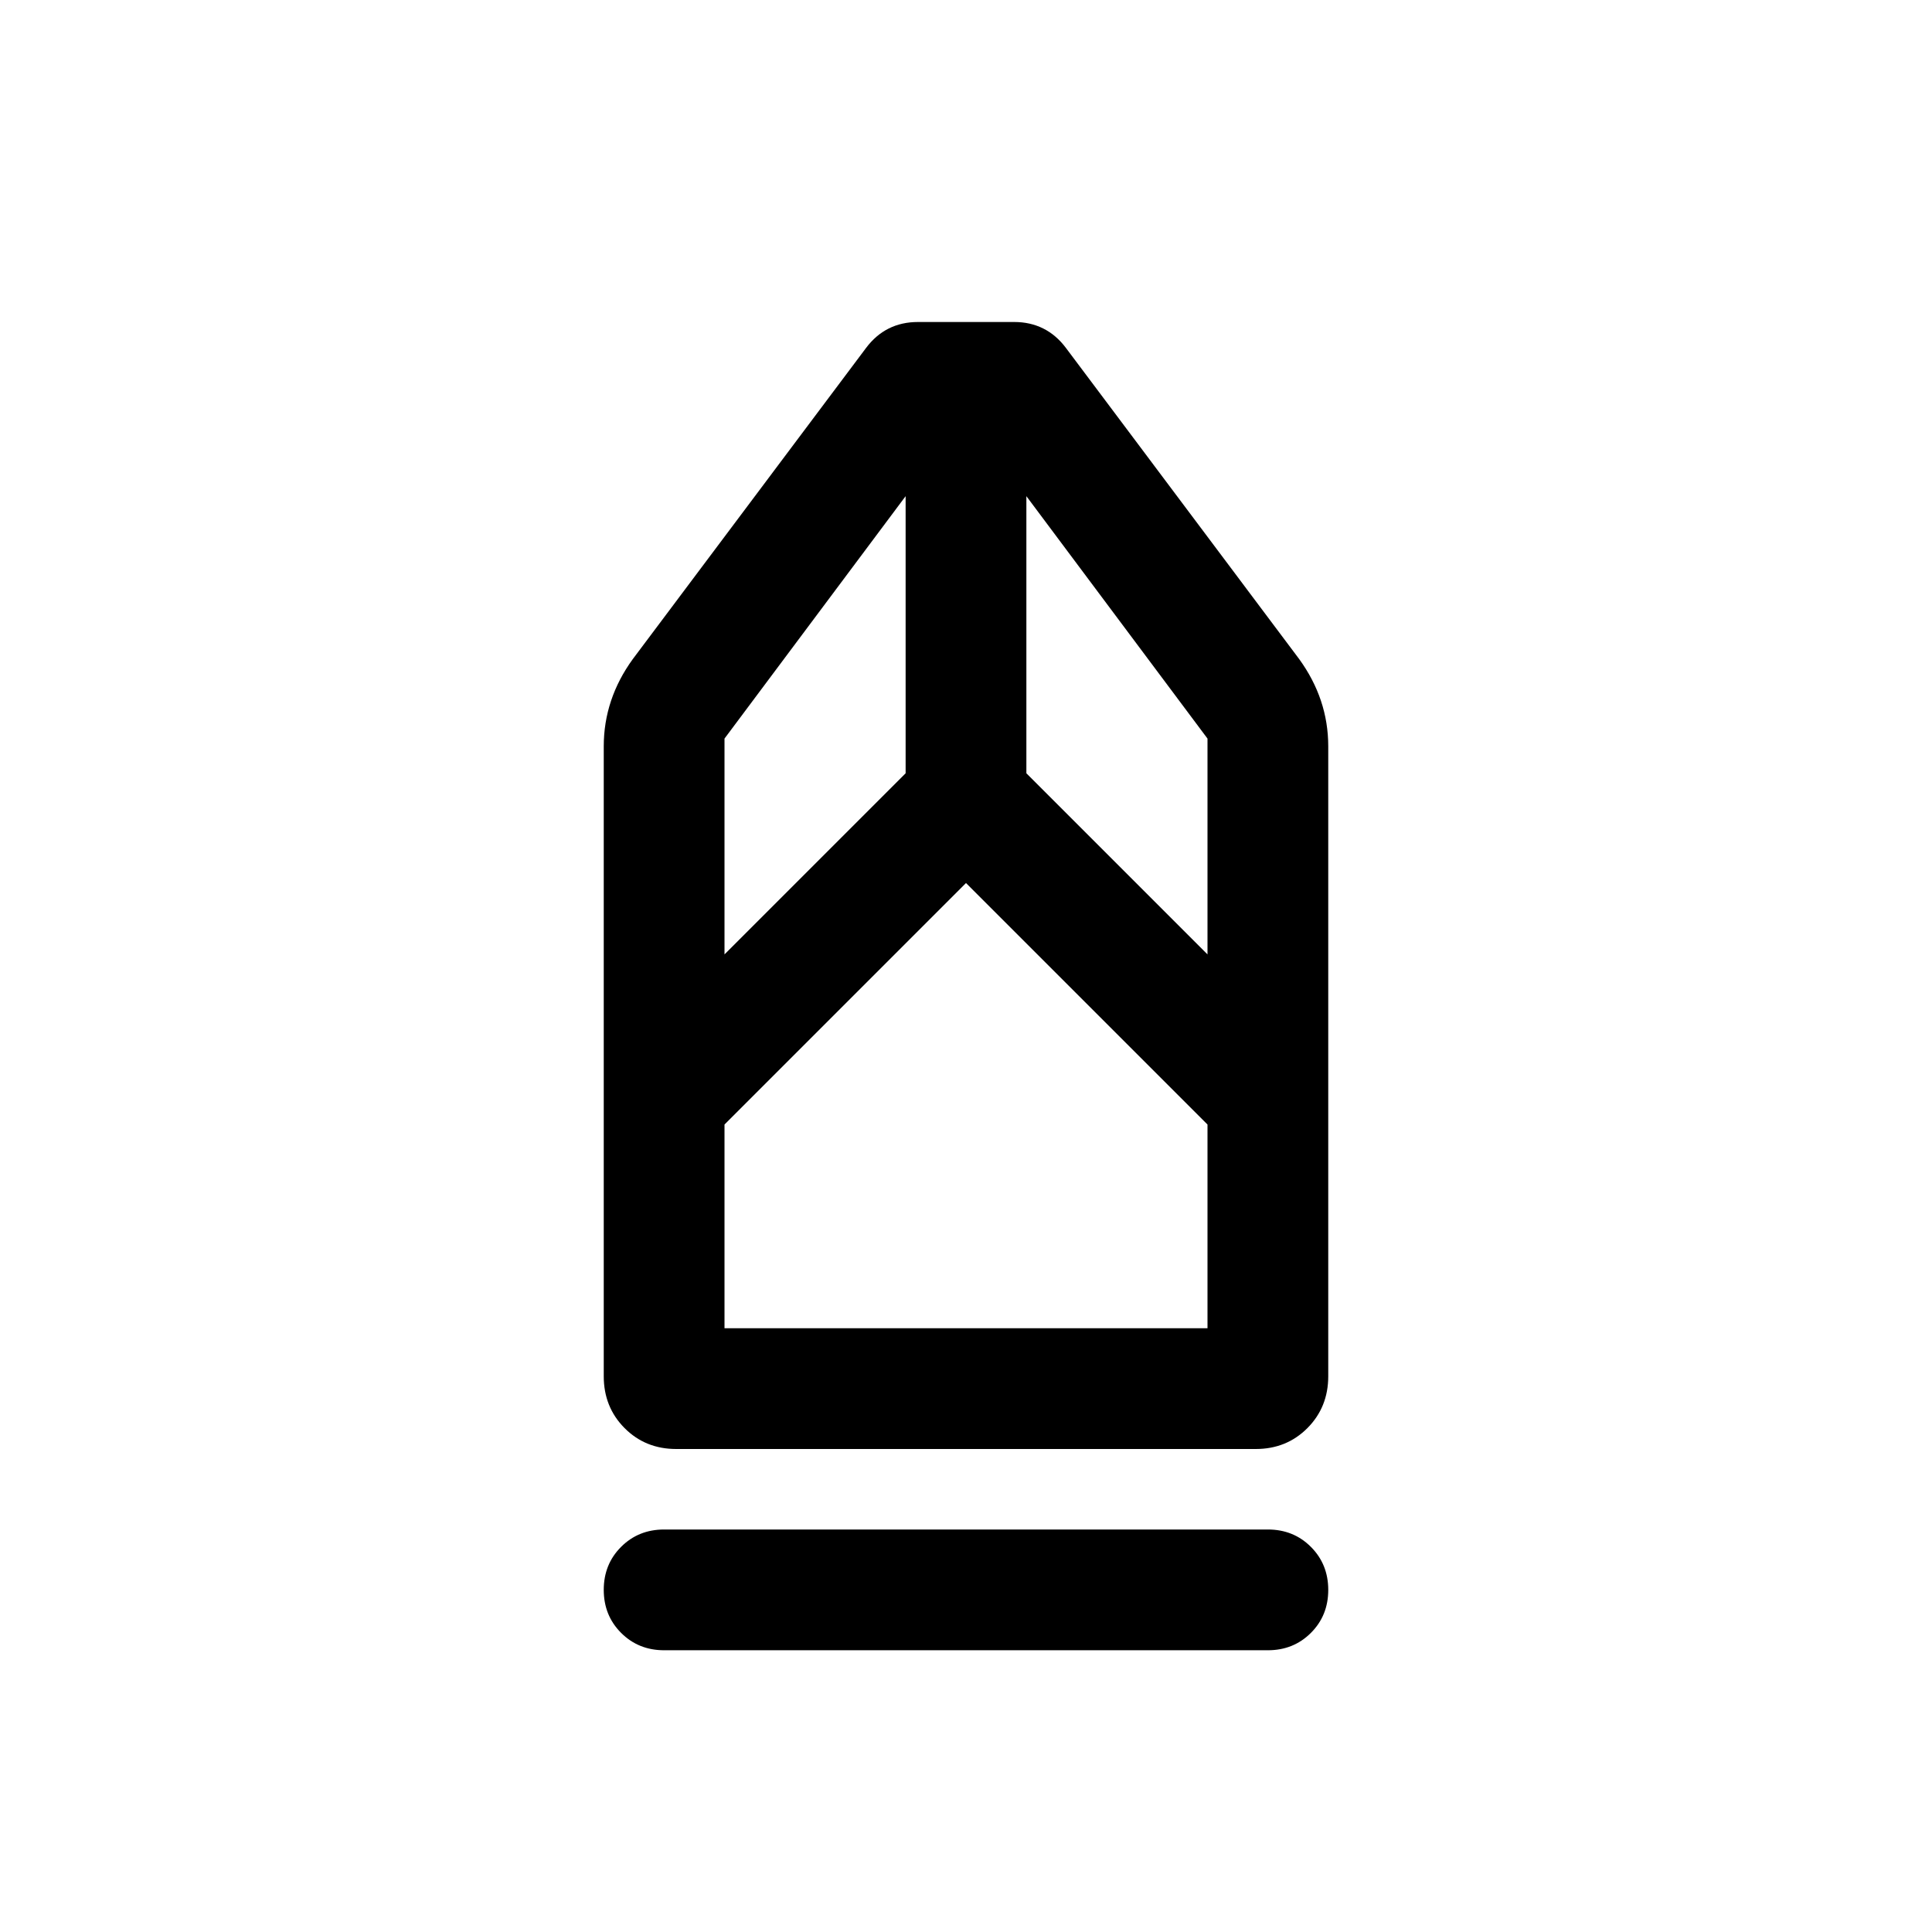 <svg xmlns="http://www.w3.org/2000/svg" height="24" viewBox="0 -960 960 960" width="24"><path d="M330-140q-12.75 0-21.37-8.63-8.63-8.63-8.63-21.38 0-12.76 8.63-21.37Q317.25-200 330-200h300q12.75 0 21.37 8.63 8.63 8.63 8.63 21.38 0 12.76-8.63 21.37Q642.75-140 630-140H330Zm5.99-100q-15.3 0-25.64-10.39Q300-260.79 300-276.15v-313q0-11.75 3.62-22.6 3.61-10.84 10.84-20.79l115.85-154.53q4.84-6.47 11.31-9.7 6.46-3.23 14.53-3.23h47.81q7.96 0 14.42 3.23 6.47 3.23 11.31 9.7l115.85 154.53q7.23 9.95 10.84 20.79 3.62 10.85 3.62 22.6v313q0 15.36-10.35 25.76Q639.3-240 624-240H335.99ZM360-300h240v-101.23l-120-120-120 120V-300Zm0-185.77 90-90v-137.69L360-593v107.23Zm240 0V-593l-90-120.46v137.69l90 90ZM600-300H360h240Z"/></svg>